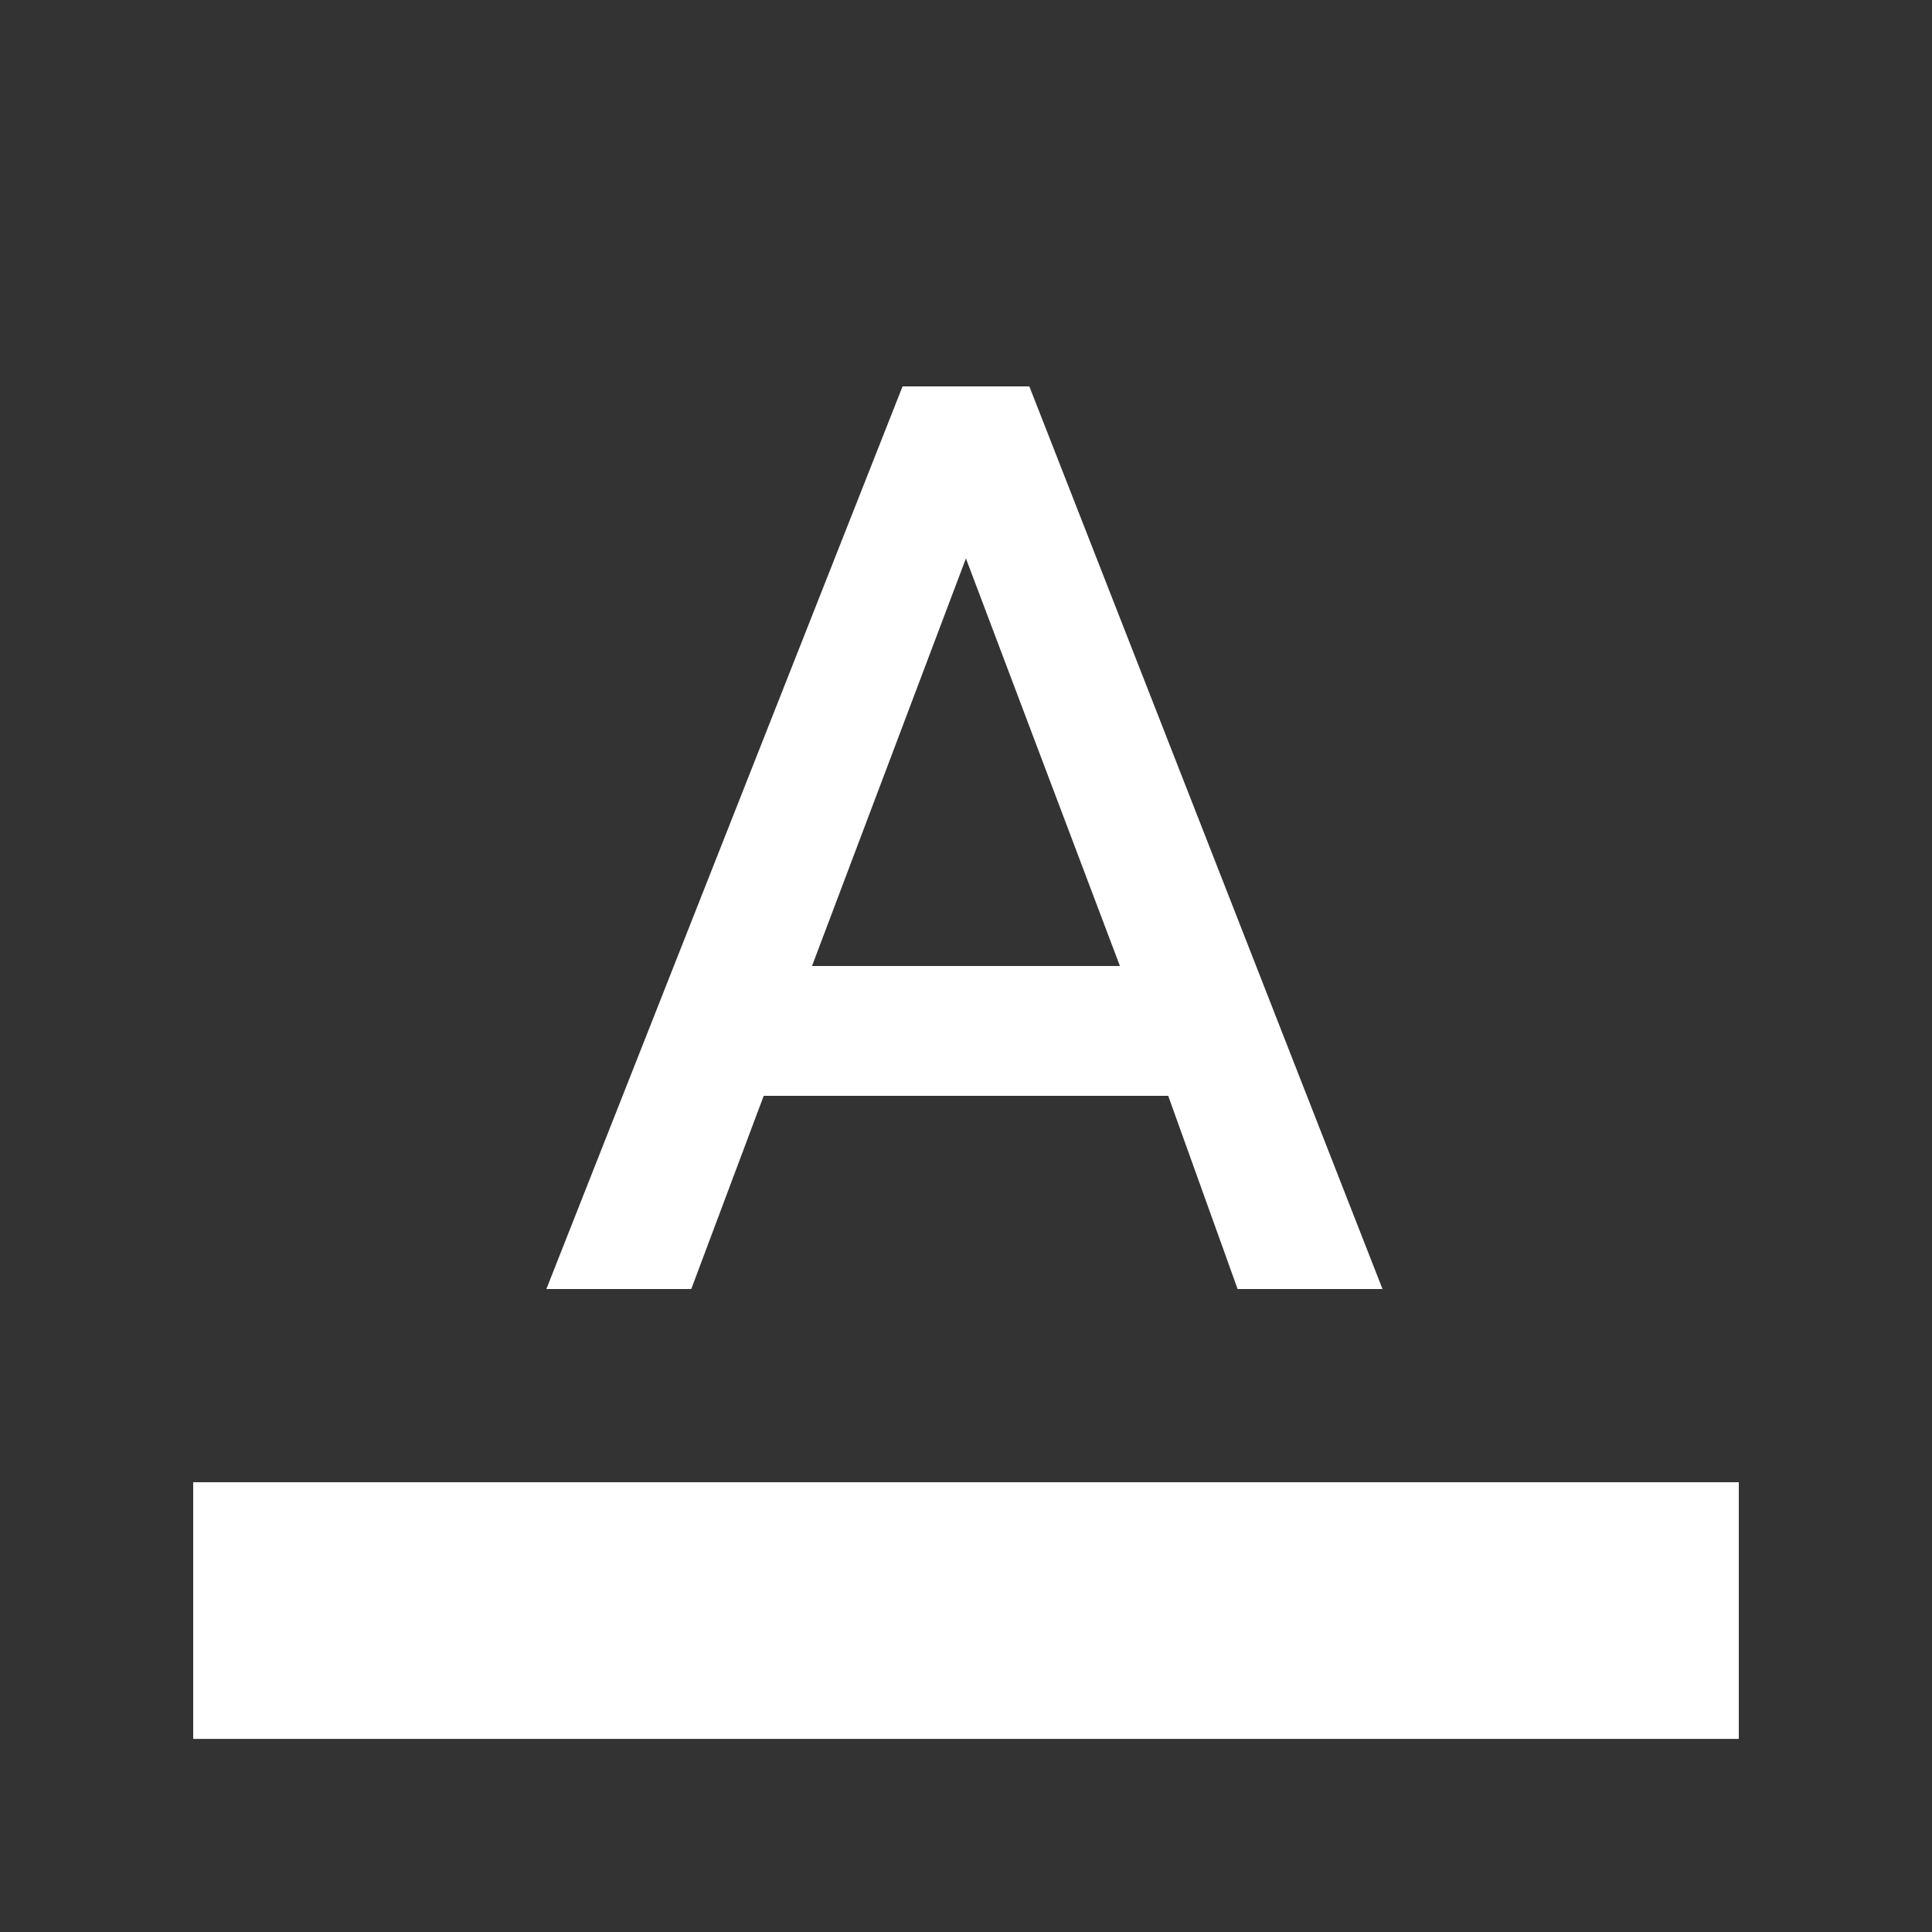 <!-- Generated by IcoMoon.io -->
<svg version="1.1" xmlns="http://www.w3.org/2000/svg" width="24" height="24" viewBox="0 0 24 24">
<rect x="0" y="0" width="24" height="24" fill="#333333" stroke="none"/>
<title>format_color_text</title>
<path fill="#fff" d="M10.087 12h3.825l-1.913-5.063zM11.212 4.8h1.575l4.387 11.213h-1.8l-0.862-2.4h-5.025l-0.9 2.4h-1.8zM2.4 18.413h19.2v3.188h-19.2v-3.188z"></path>
</svg>

